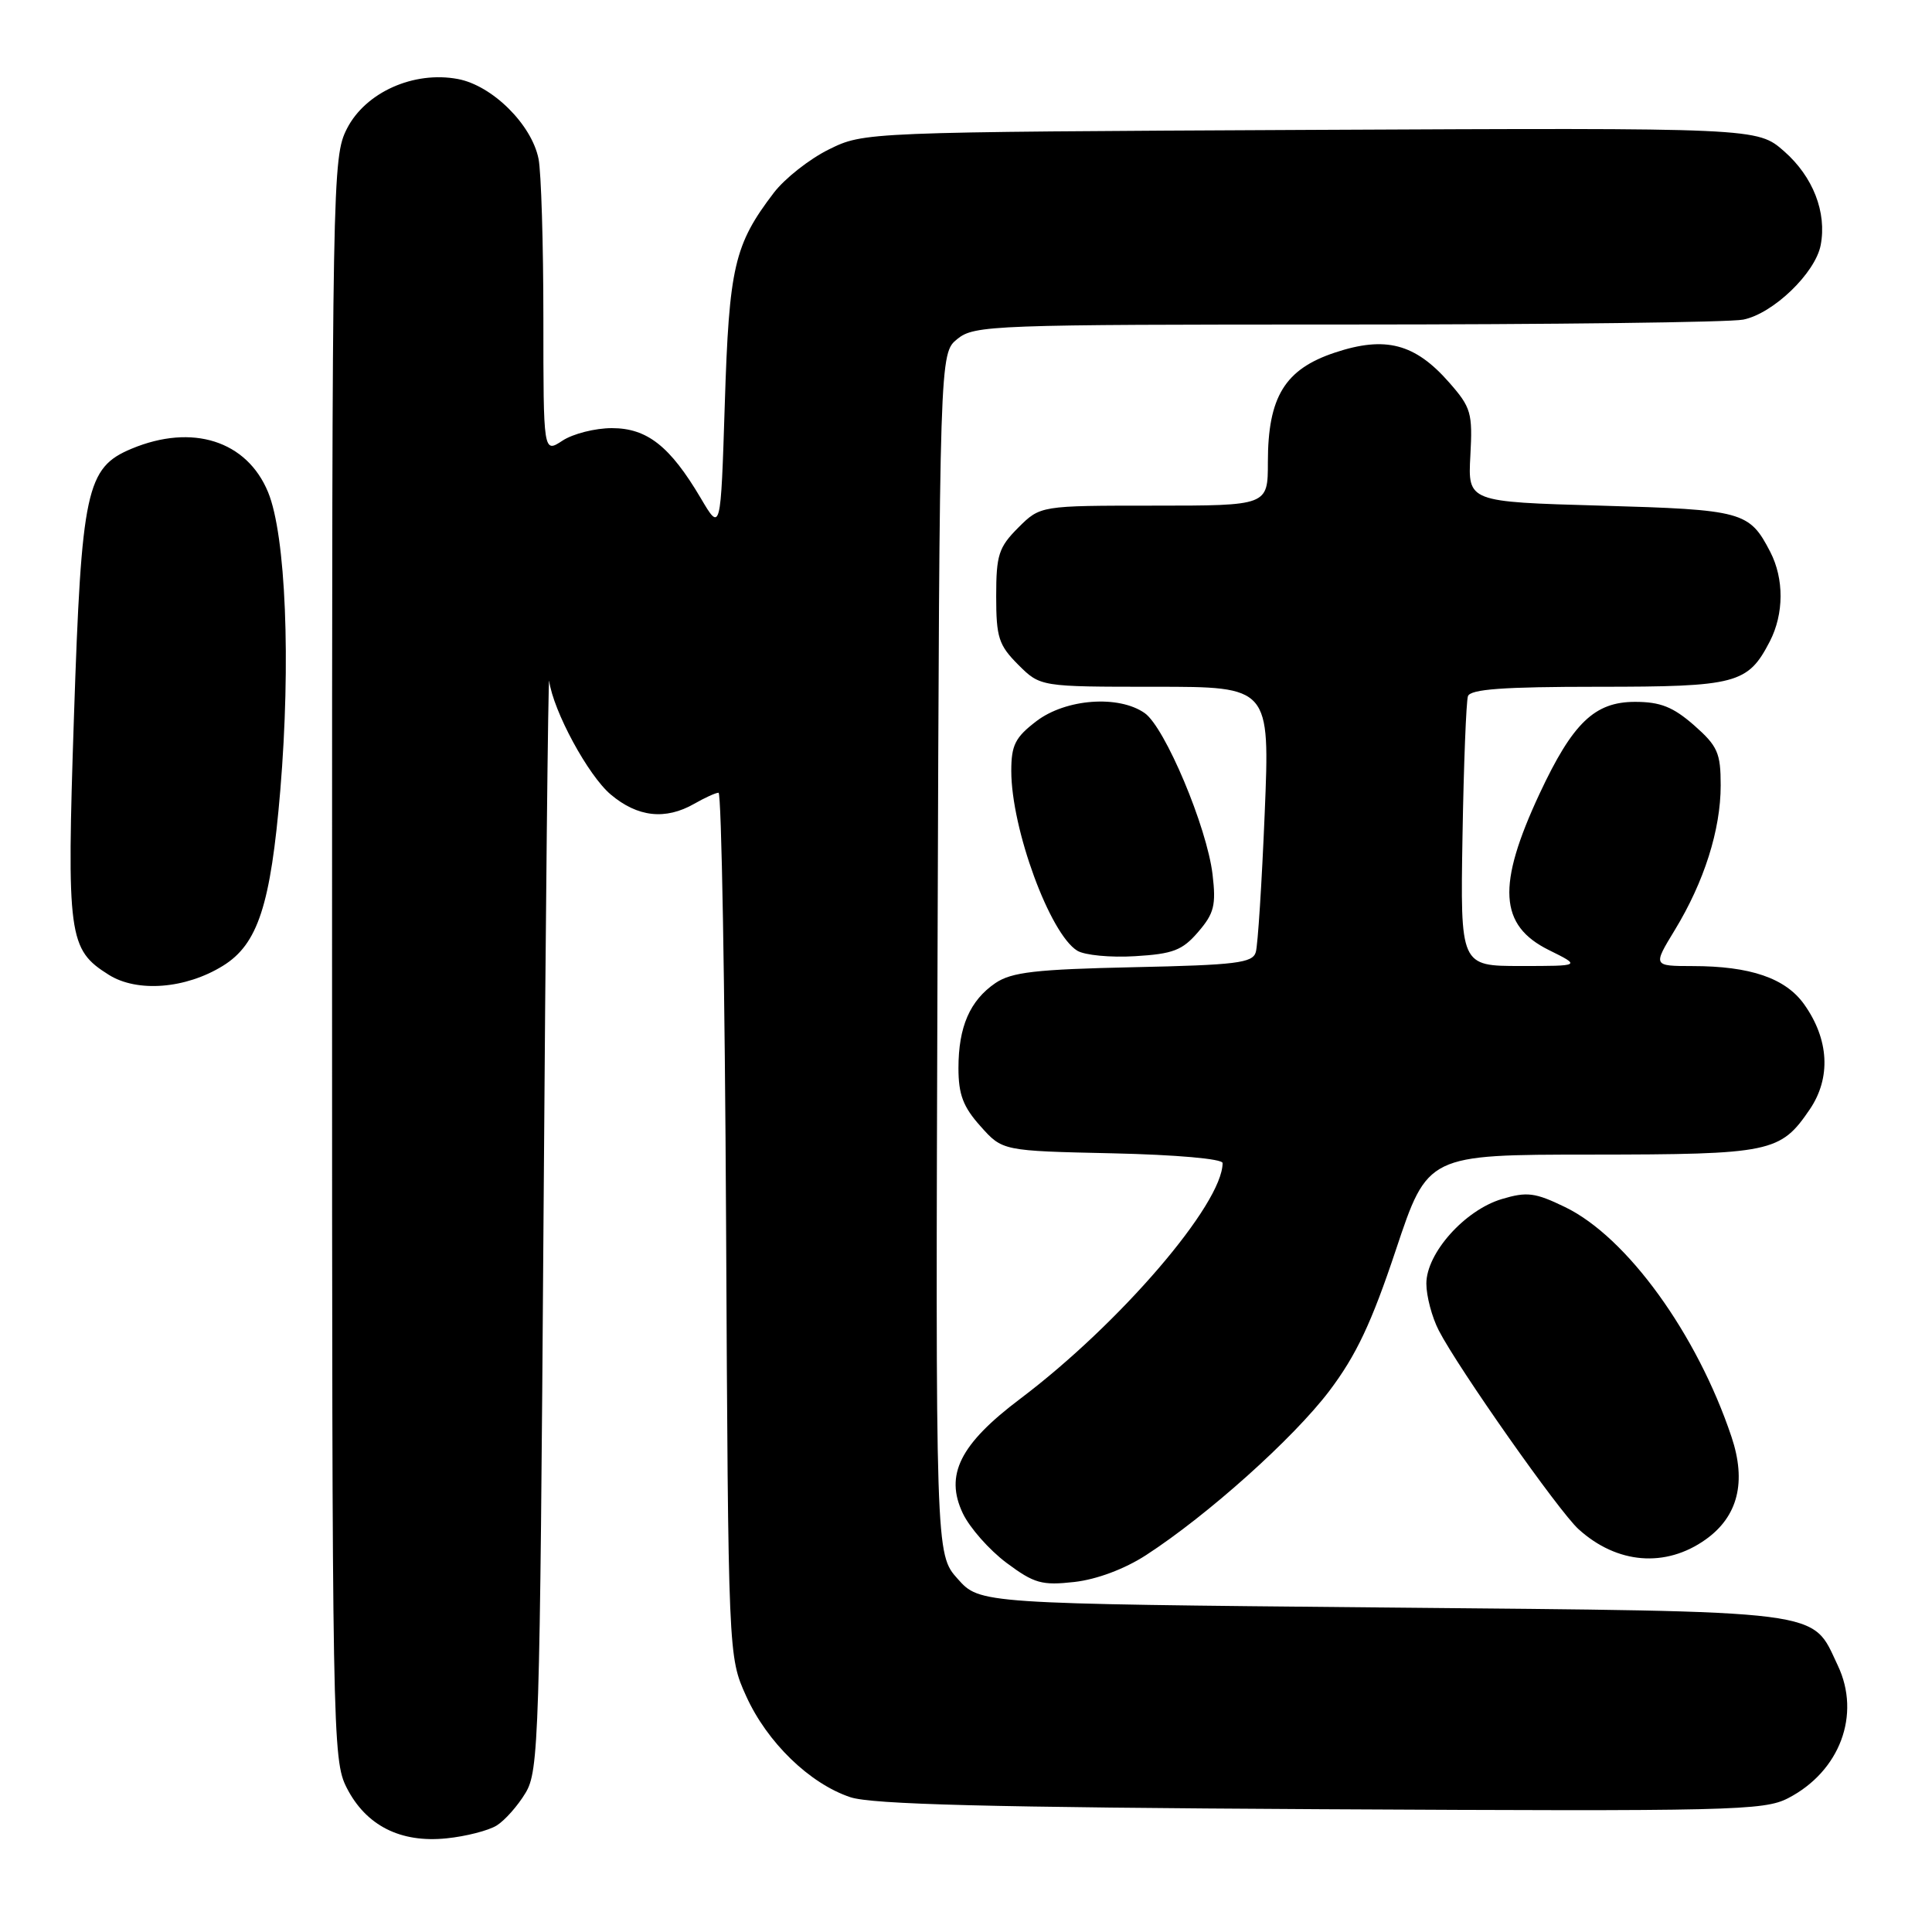 <?xml version="1.0" encoding="UTF-8" standalone="no"?>
<!DOCTYPE svg PUBLIC "-//W3C//DTD SVG 1.1//EN" "http://www.w3.org/Graphics/SVG/1.1/DTD/svg11.dtd" >
<svg xmlns="http://www.w3.org/2000/svg" xmlns:xlink="http://www.w3.org/1999/xlink" version="1.1" viewBox="0 0 256 256">
 <g >
 <path fill="currentColor"
d=" M 65.81 241.89 C 66.89 241.22 68.61 239.28 69.63 237.58 C 71.40 234.67 71.53 230.47 72.02 161.50 C 72.30 121.35 72.64 89.27 72.77 90.22 C 73.31 94.22 77.94 102.77 80.93 105.28 C 84.49 108.28 88.17 108.69 92.00 106.50 C 93.38 105.71 94.82 105.05 95.21 105.04 C 95.60 105.02 96.05 130.76 96.21 162.25 C 96.50 219.50 96.50 219.50 98.87 224.74 C 101.64 230.87 107.28 236.34 112.68 238.14 C 115.55 239.09 131.05 239.49 175.00 239.73 C 229.41 240.02 233.74 239.92 236.93 238.27 C 243.80 234.72 246.61 227.20 243.52 220.69 C 239.97 213.21 242.73 213.56 183.17 213.00 C 129.83 212.50 129.83 212.50 126.90 209.21 C 123.96 205.93 123.96 205.93 124.23 126.38 C 124.50 46.82 124.50 46.82 126.86 44.91 C 129.11 43.09 131.47 43.00 178.49 43.00 C 205.58 43.00 229.21 42.71 230.99 42.35 C 234.95 41.56 240.54 36.18 241.25 32.48 C 242.08 28.14 240.24 23.41 236.40 20.04 C 232.85 16.93 232.85 16.93 173.67 17.21 C 114.50 17.50 114.50 17.50 109.83 19.80 C 107.26 21.07 103.98 23.65 102.53 25.55 C 97.29 32.42 96.61 35.36 96.04 53.50 C 95.50 70.50 95.50 70.50 92.85 66.00 C 88.78 59.12 85.75 56.73 81.07 56.73 C 78.87 56.73 75.93 57.47 74.53 58.39 C 72.00 60.05 72.00 60.05 72.00 42.15 C 72.00 32.30 71.71 22.81 71.36 21.05 C 70.45 16.49 65.22 11.32 60.67 10.47 C 54.82 9.37 48.43 12.23 45.97 17.05 C 44.05 20.83 44.00 23.38 44.00 127.00 C 44.00 230.06 44.06 233.19 45.94 236.89 C 48.50 241.91 53.07 244.22 59.17 243.59 C 61.74 243.33 64.73 242.56 65.81 241.89 Z  M 151.86 206.06 C 160.03 200.76 171.36 190.61 176.14 184.31 C 179.71 179.58 181.73 175.31 184.97 165.59 C 189.17 153.00 189.17 153.00 210.83 152.99 C 234.71 152.97 235.91 152.72 239.81 146.99 C 242.64 142.81 242.36 137.72 239.06 133.08 C 236.59 129.61 231.93 128.01 224.26 128.01 C 219.02 128.00 219.02 128.00 221.91 123.25 C 225.81 116.85 228.00 109.94 228.00 104.07 C 228.00 99.76 227.60 98.86 224.47 96.10 C 221.69 93.67 220.01 93.00 216.65 93.00 C 211.29 93.00 208.39 95.79 204.01 105.15 C 198.32 117.34 198.63 122.62 205.24 125.89 C 209.50 128.00 209.50 128.00 201.50 128.00 C 193.50 128.00 193.50 128.00 193.79 110.75 C 193.95 101.26 194.28 92.94 194.51 92.25 C 194.83 91.32 199.19 91.00 211.75 91.00 C 230.13 91.00 231.60 90.61 234.51 84.99 C 236.39 81.34 236.41 76.70 234.57 73.13 C 231.79 67.76 230.96 67.54 212.10 67.00 C 194.50 66.50 194.50 66.50 194.83 60.38 C 195.14 54.72 194.93 53.99 192.03 50.69 C 187.50 45.52 183.58 44.49 176.88 46.72 C 170.25 48.92 168.00 52.59 168.00 61.25 C 168.00 67.00 168.00 67.00 152.92 67.00 C 137.85 67.00 137.85 67.00 134.92 69.92 C 132.33 72.52 132.00 73.53 132.00 79.00 C 132.00 84.47 132.33 85.48 134.92 88.08 C 137.85 91.00 137.85 91.00 153.06 91.00 C 168.27 91.00 168.27 91.00 167.58 107.75 C 167.20 116.96 166.67 125.25 166.40 126.16 C 165.99 127.60 163.82 127.87 150.21 128.16 C 137.23 128.44 134.05 128.81 131.90 130.26 C 128.52 132.57 127.00 136.05 127.00 141.53 C 127.00 145.02 127.62 146.67 129.92 149.23 C 132.83 152.50 132.83 152.50 147.42 152.82 C 155.84 153.01 162.00 153.55 162.00 154.11 C 162.00 159.53 148.40 175.38 135.18 185.35 C 127.20 191.36 125.16 195.44 127.58 200.53 C 128.49 202.44 131.09 205.38 133.36 207.08 C 137.04 209.82 138.05 210.10 142.36 209.62 C 145.34 209.28 149.02 207.90 151.86 206.06 Z  M 226.01 203.99 C 230.29 200.94 231.44 196.38 229.43 190.38 C 224.86 176.74 215.57 163.91 207.39 159.95 C 203.41 158.02 202.34 157.88 199.00 158.88 C 194.09 160.35 189.00 166.05 189.00 170.08 C 189.00 171.74 189.74 174.54 190.65 176.30 C 193.23 181.31 206.56 200.27 209.16 202.62 C 214.26 207.25 220.70 207.77 226.01 203.99 Z  M 29.53 127.98 C 34.17 125.12 35.86 119.93 37.14 104.73 C 38.56 87.72 37.87 70.90 35.52 65.21 C 32.71 58.40 25.48 56.10 17.43 59.46 C 11.43 61.97 10.80 64.88 9.80 94.94 C 8.83 124.13 9.05 125.80 14.42 129.17 C 18.18 131.53 24.60 131.03 29.53 127.98 Z  M 158.77 123.48 C 160.88 121.03 161.15 119.94 160.67 115.87 C 159.93 109.60 154.36 96.37 151.68 94.49 C 148.23 92.07 141.23 92.59 137.34 95.55 C 134.52 97.70 134.00 98.73 134.00 102.15 C 134.00 109.82 139.11 123.74 142.74 125.97 C 143.71 126.57 147.16 126.90 150.40 126.70 C 155.43 126.40 156.67 125.93 158.77 123.48 Z "/>
</g>
</svg>